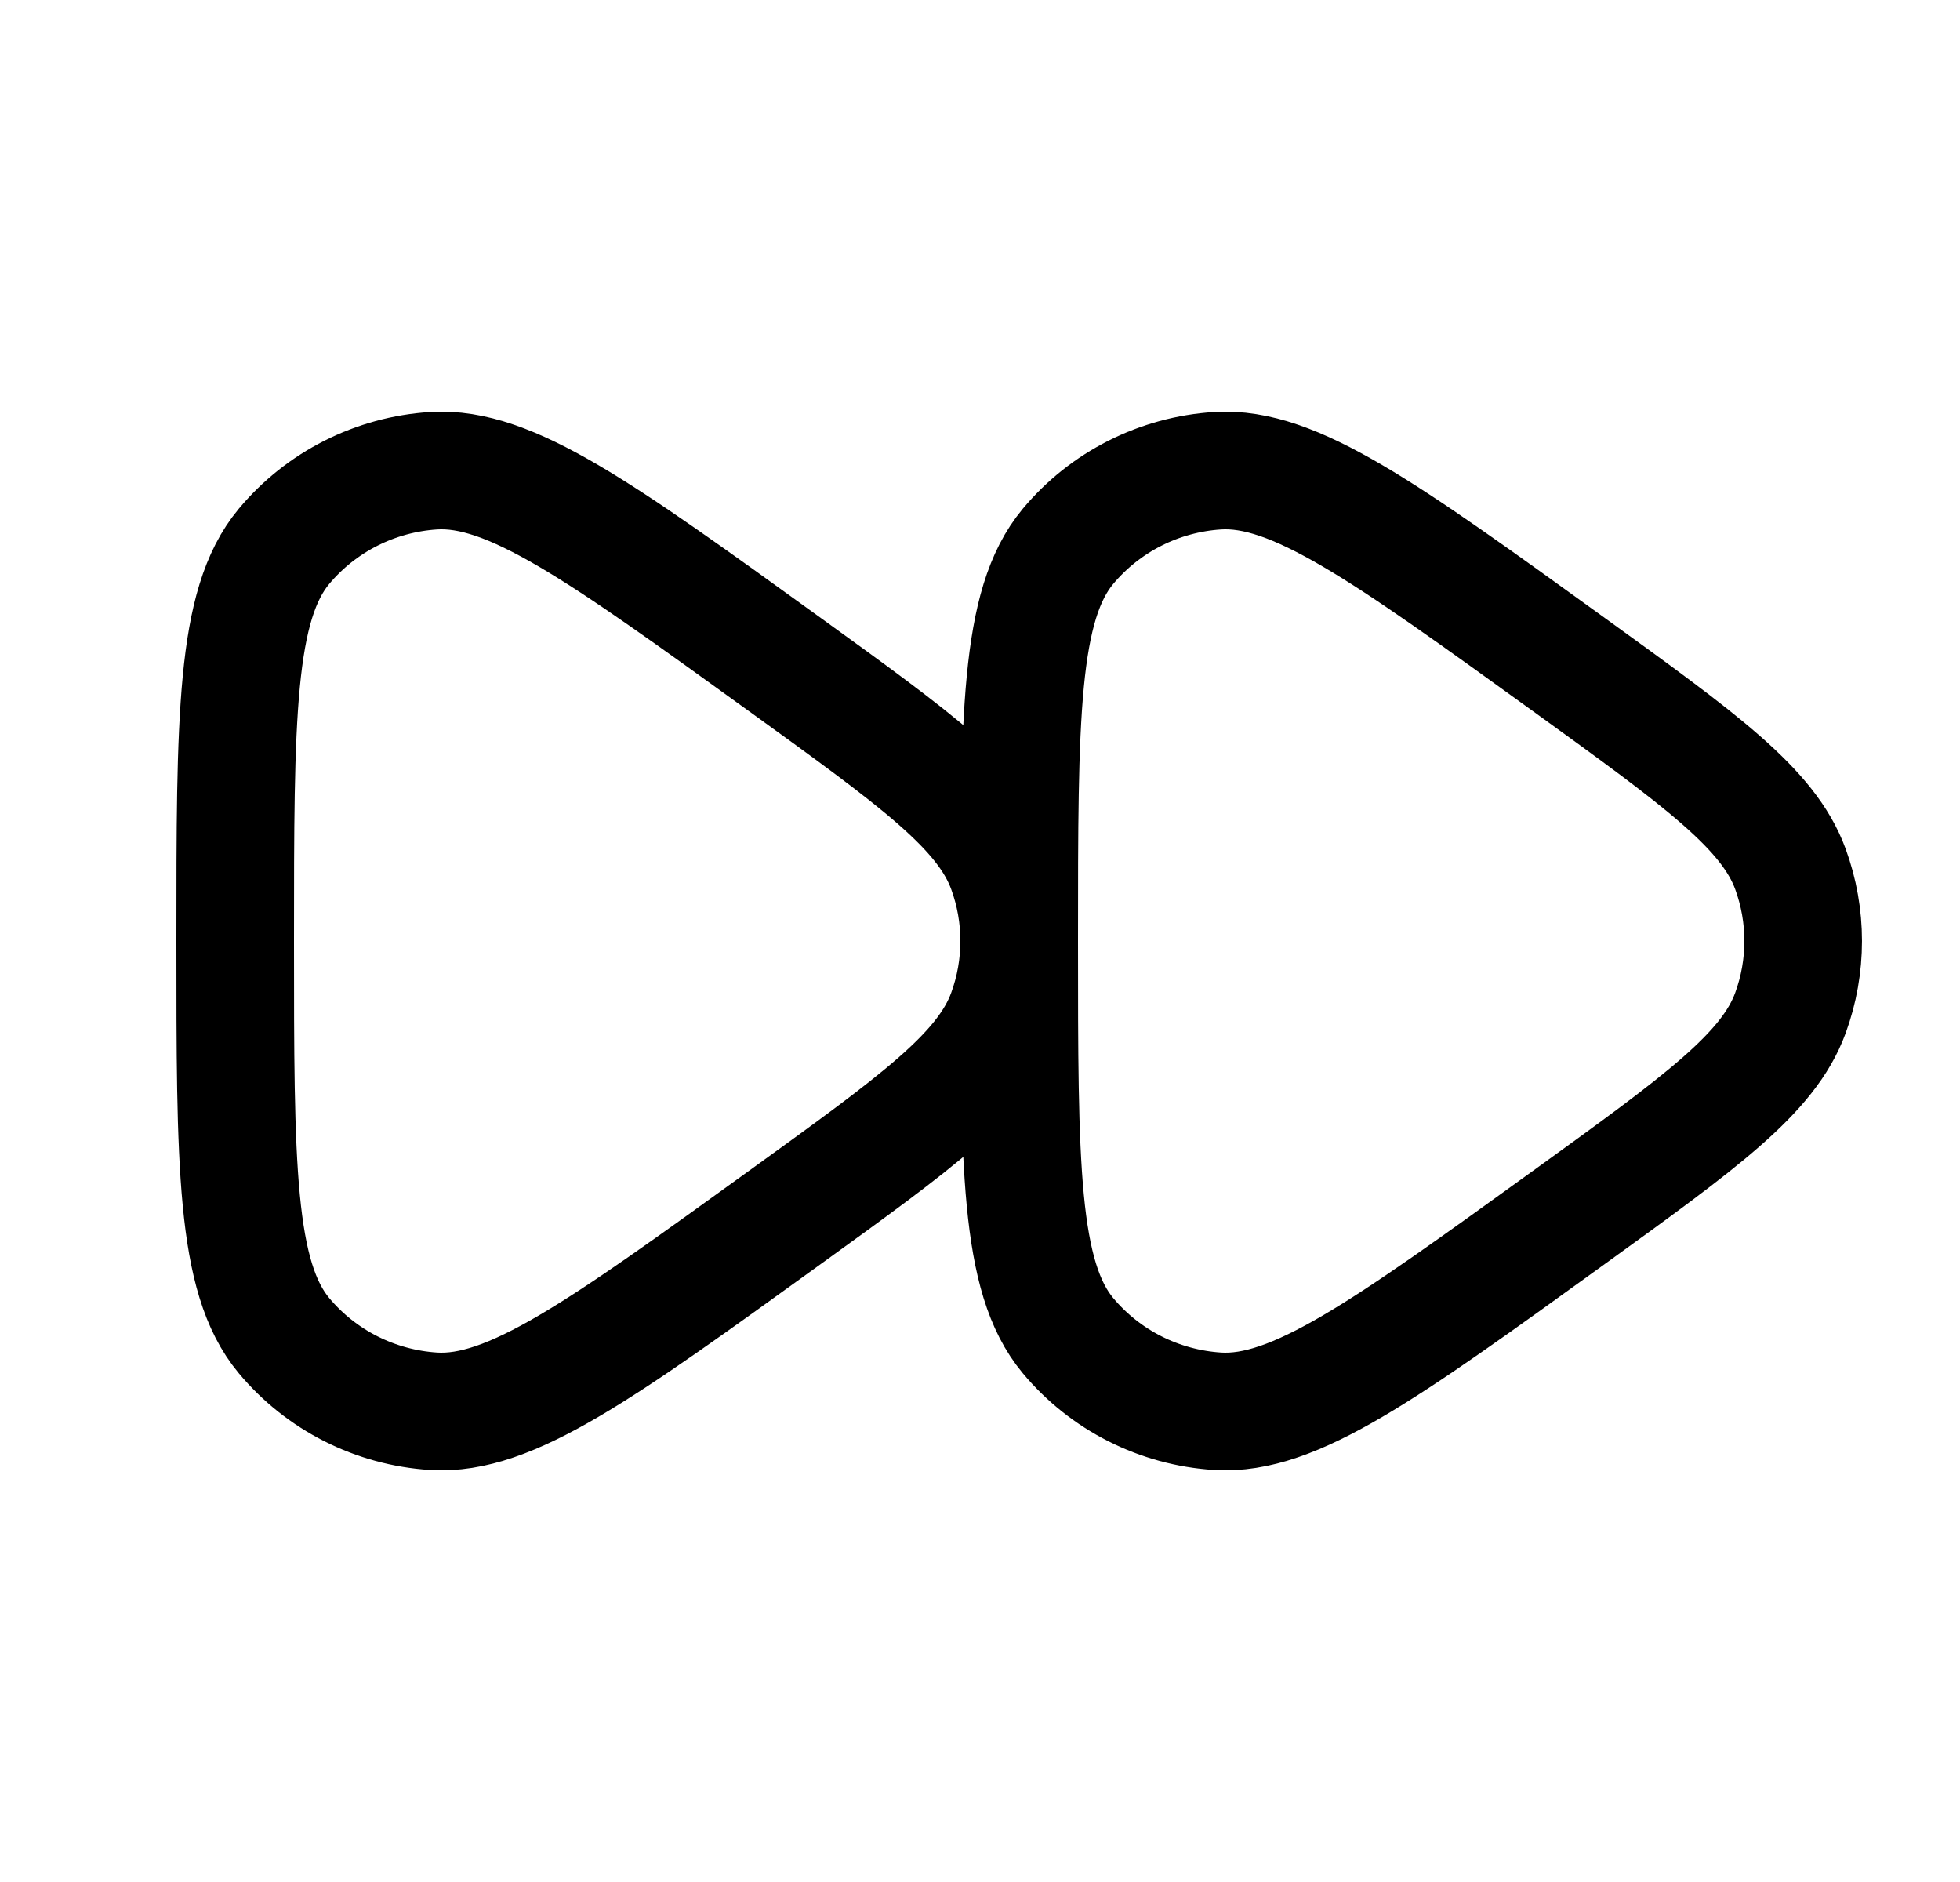 <svg xmlns="http://www.w3.org/2000/svg" width="25" height="24" fill="none">
  <g class="fastfoward">
    <g class="fastfoward">
      <g class="Vector">
        <path stroke="currentColor" stroke-linejoin="round" stroke-width="1.5" d="M22.837 12.918c-.282.771-1.136 1.387-2.842 2.619-2.327 1.681-3.491 2.521-4.464 2.46-.743-.047-1.434-.396-1.909-.965C13 16.286 13 14.857 13 12c0-2.858 0-4.286.622-5.032.475-.569 1.166-.918 1.909-.965.973-.061 2.136.779 4.464 2.46 1.707 1.233 2.56 1.849 2.842 2.619.217.593.217 1.243 0 1.836Z"/>
        <path stroke="currentColor" stroke-linejoin="round" stroke-width="1.5" d="M12.837 12.918c-.282.771-1.136 1.387-2.842 2.619-2.327 1.681-3.491 2.521-4.464 2.46-.743-.047-1.434-.396-1.909-.965C3 16.286 3 14.857 3 12c0-2.858 0-4.286.622-5.032.475-.569 1.166-.918 1.909-.965.973-.061 2.136.779 4.464 2.46C11.701 9.695 12.555 10.312 12.837 11.082c.217.593.217 1.243 0 1.836Z"/>
      </g>
    </g>
  </g>
</svg>
